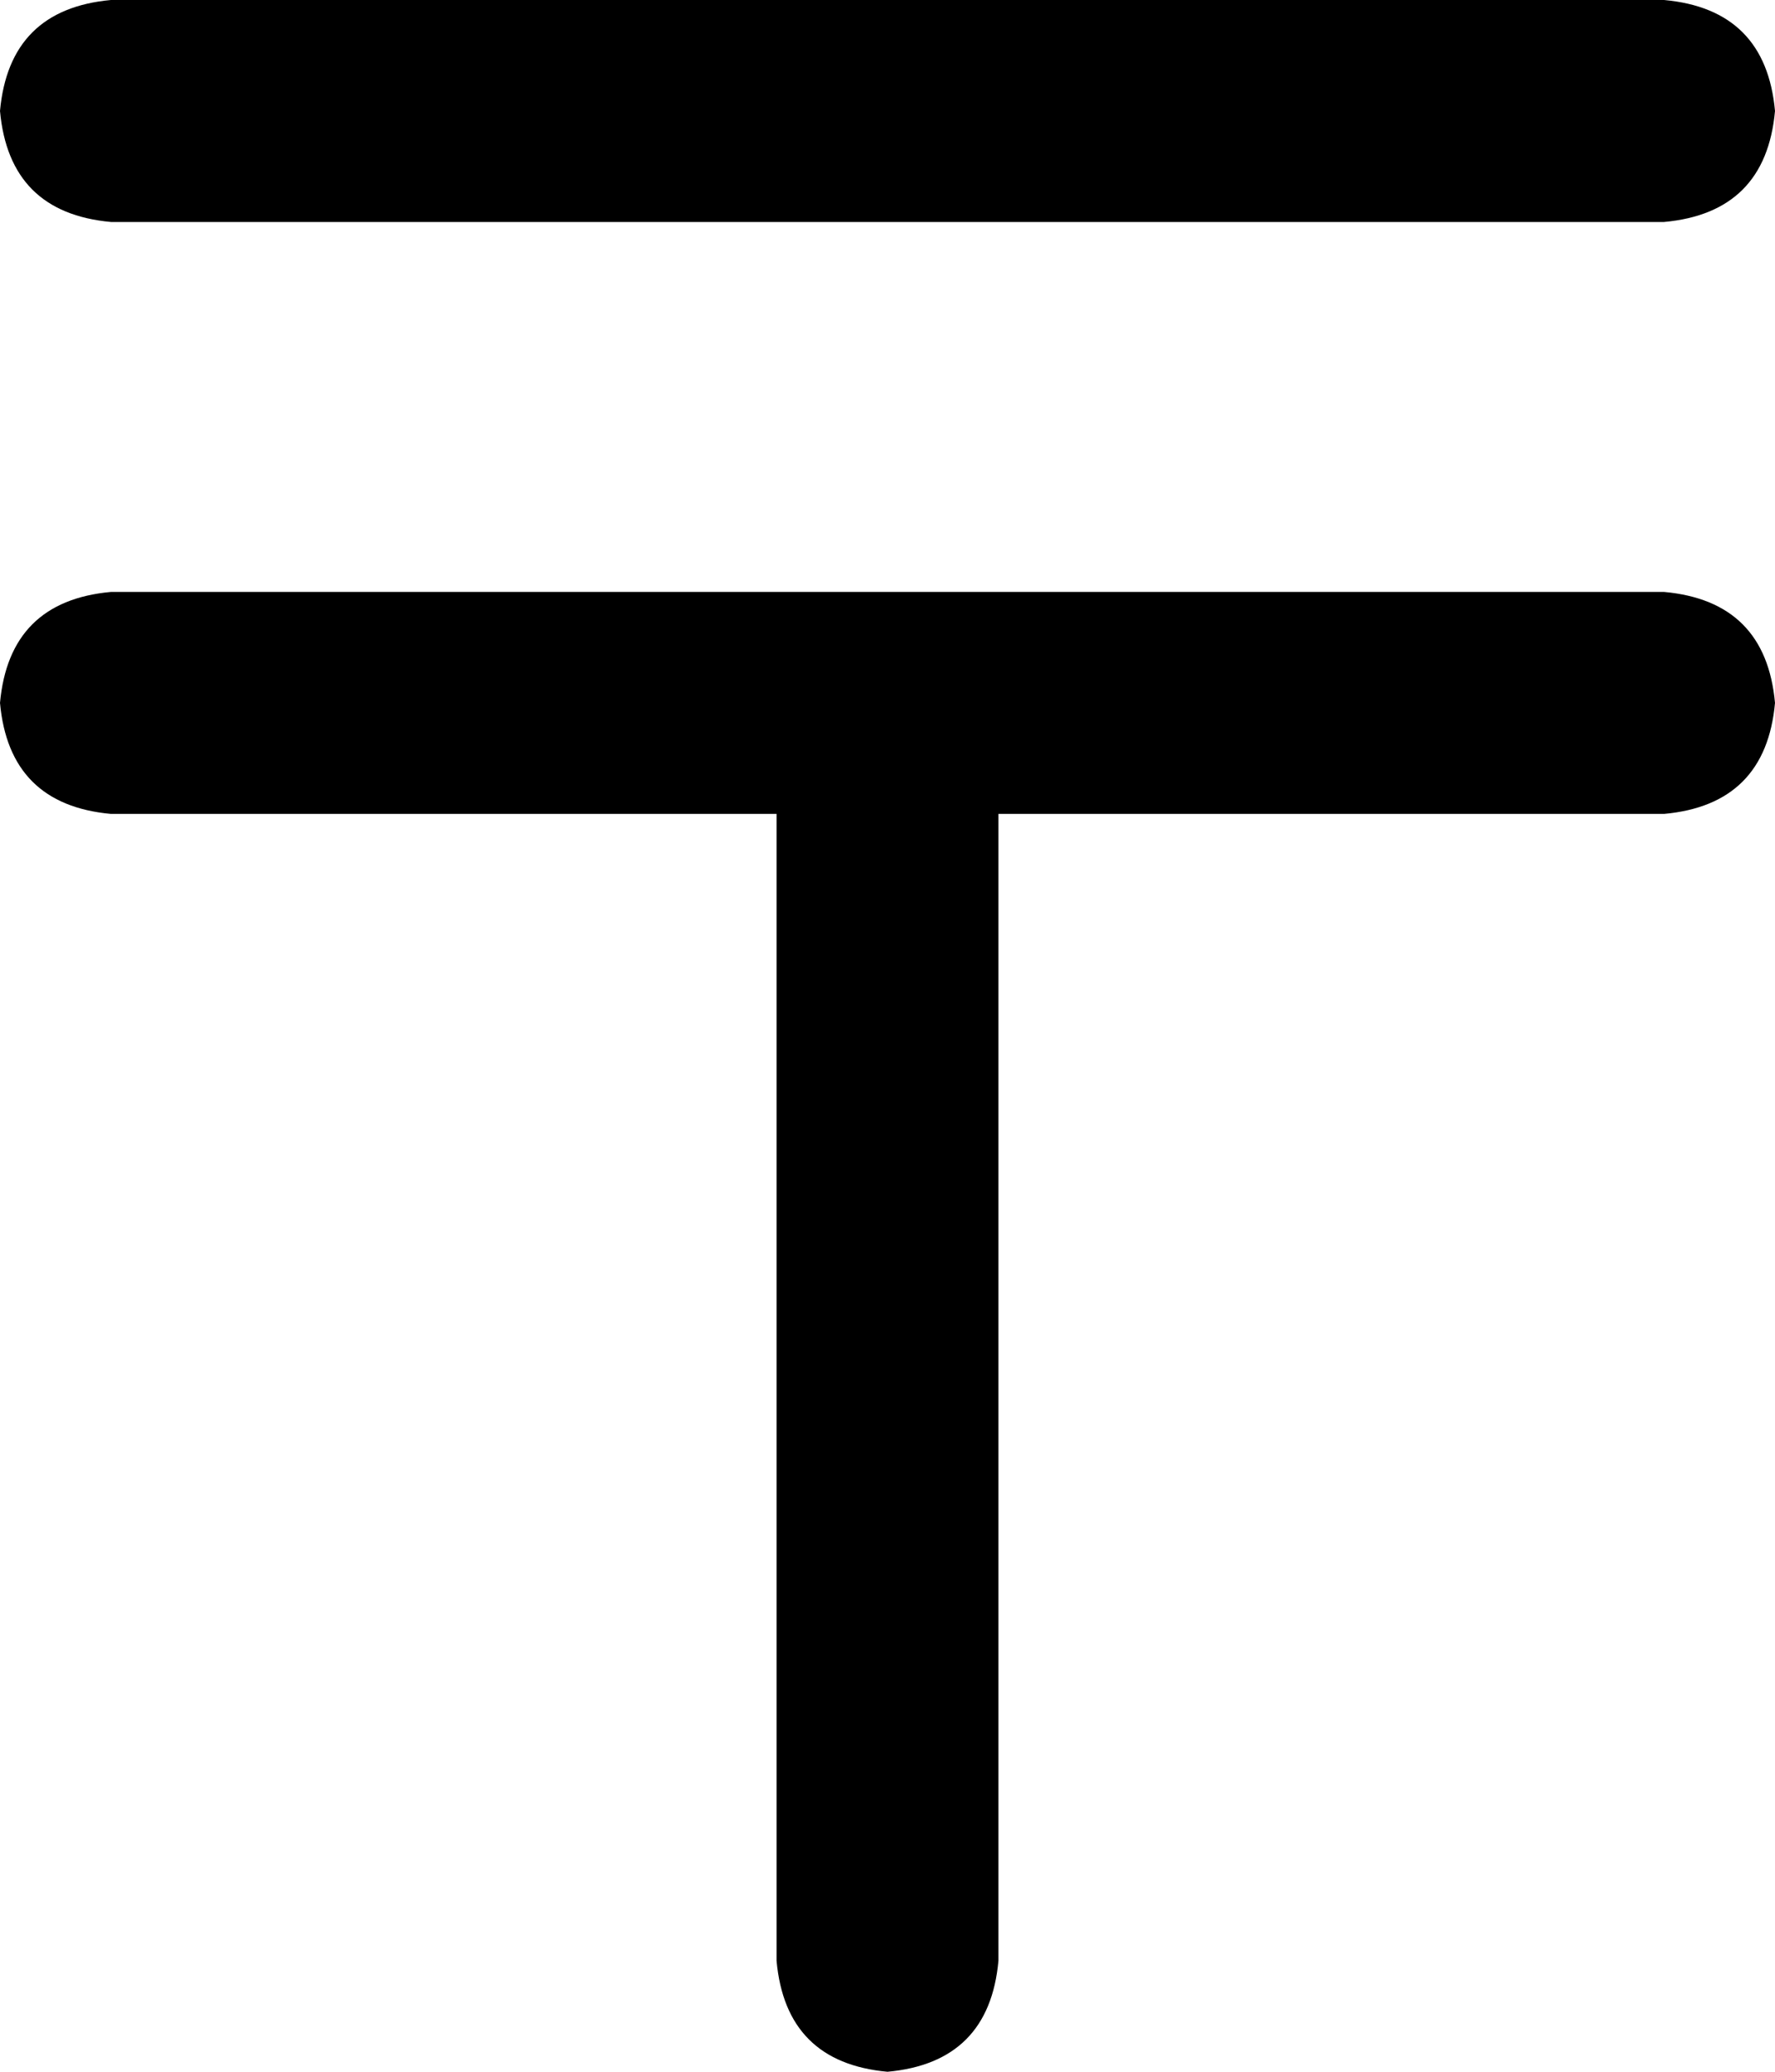 <svg xmlns="http://www.w3.org/2000/svg" viewBox="0 0 384 448">
  <path d="M 0 24 Q 2 2 24 0 L 360 0 L 360 0 Q 382 2 384 24 Q 382 46 360 48 L 24 48 L 24 48 Q 2 46 0 24 L 0 24 Z M 0 152 Q 2 130 24 128 L 192 128 L 360 128 Q 382 130 384 152 Q 382 174 360 176 L 216 176 L 216 176 L 216 424 L 216 424 Q 214 446 192 448 Q 170 446 168 424 L 168 176 L 168 176 L 24 176 L 24 176 Q 2 174 0 152 L 0 152 Z" />
</svg>